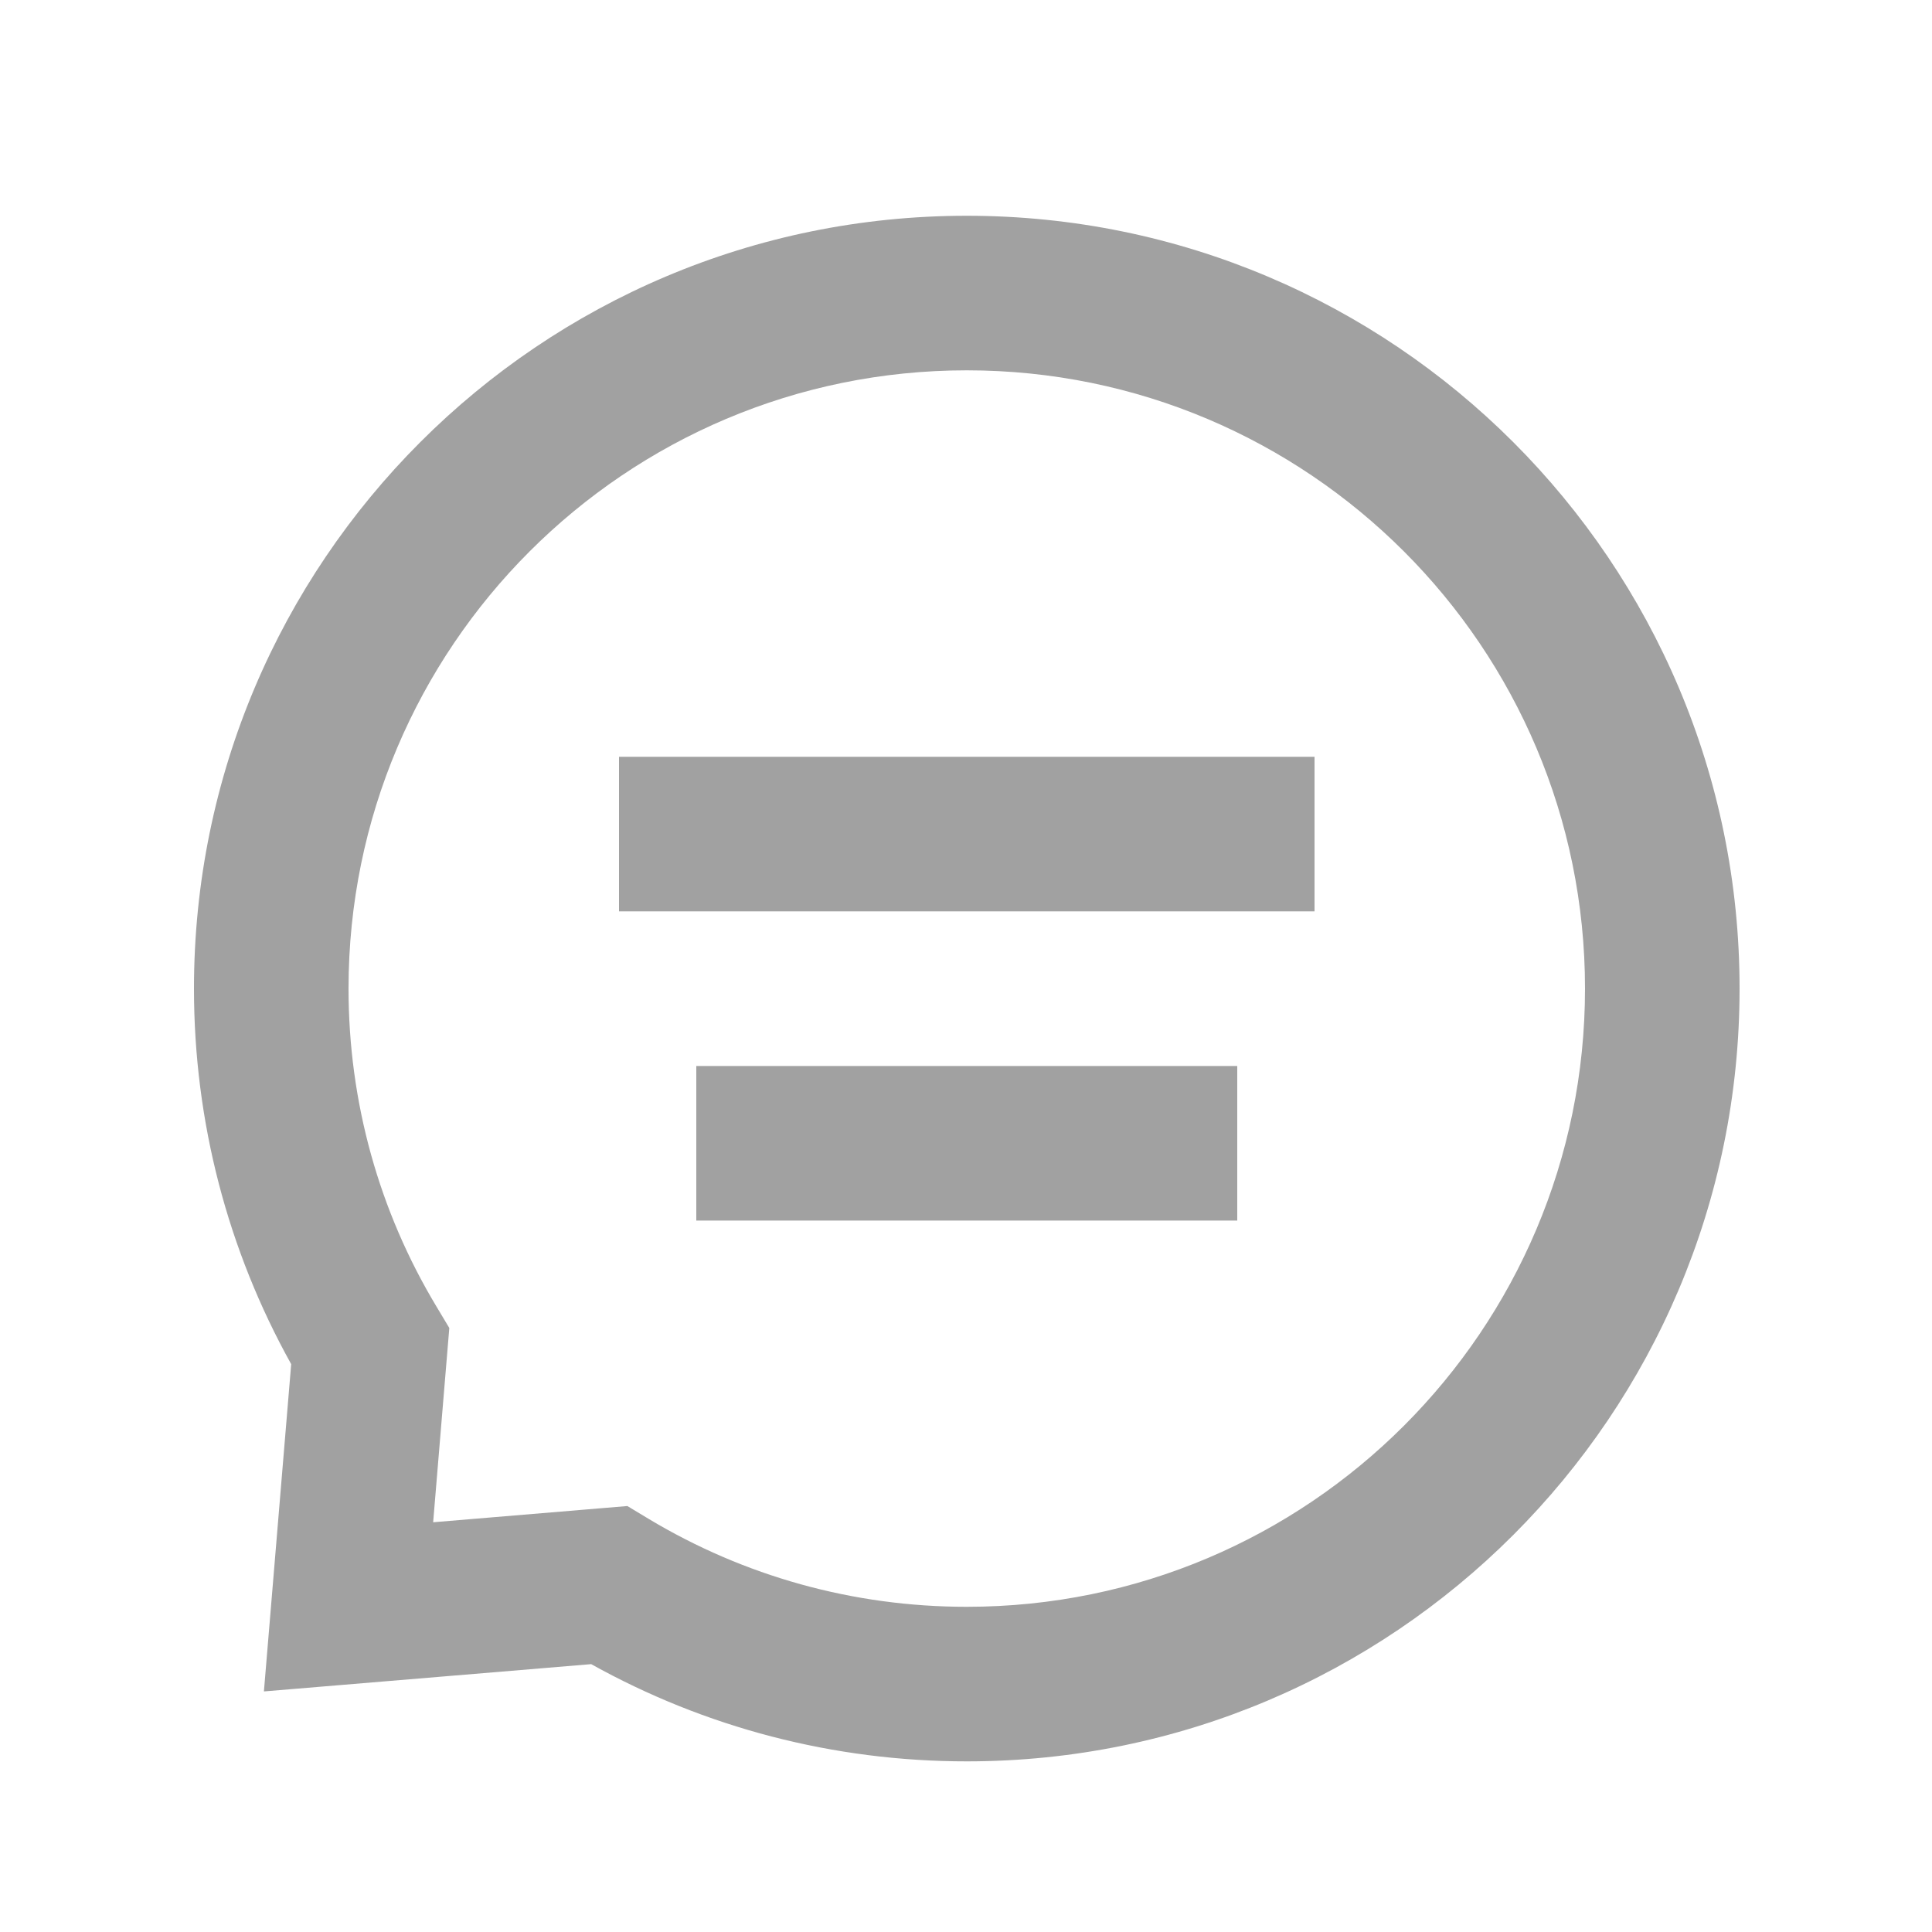 <svg width="25" height="25" viewBox="0 0 25 25" fill="none" xmlns="http://www.w3.org/2000/svg">
<path fill-rule="evenodd" clip-rule="evenodd" d="M9.01 15.794V13.794H16.01V15.794H9.01Z" fill="#A1A1A1"/>
<path fill-rule="evenodd" clip-rule="evenodd" d="M8.01 11.793V9.793H17.01V11.793H8.01Z" fill="#A1A1A1"/>
<path fill-rule="evenodd" clip-rule="evenodd" d="M12.51 22.792C10.785 22.792 9.123 22.354 7.65 21.534L3.415 21.887L3.768 17.652C2.948 16.179 2.51 14.517 2.51 12.792C2.51 7.269 6.987 2.792 12.51 2.792C18.033 2.792 22.51 7.269 22.51 12.792C22.51 18.315 18.033 22.792 12.51 22.792ZM8.395 19.655L8.118 19.488L5.605 19.698L5.814 17.184L5.648 16.907C4.907 15.675 4.51 14.264 4.51 12.792C4.51 8.374 8.092 4.792 12.51 4.792C16.928 4.792 20.51 8.374 20.51 12.792C20.51 17.211 16.928 20.792 12.51 20.792C11.039 20.792 9.628 20.395 8.395 19.655Z" fill="#A1A1A1"/>
</svg>
